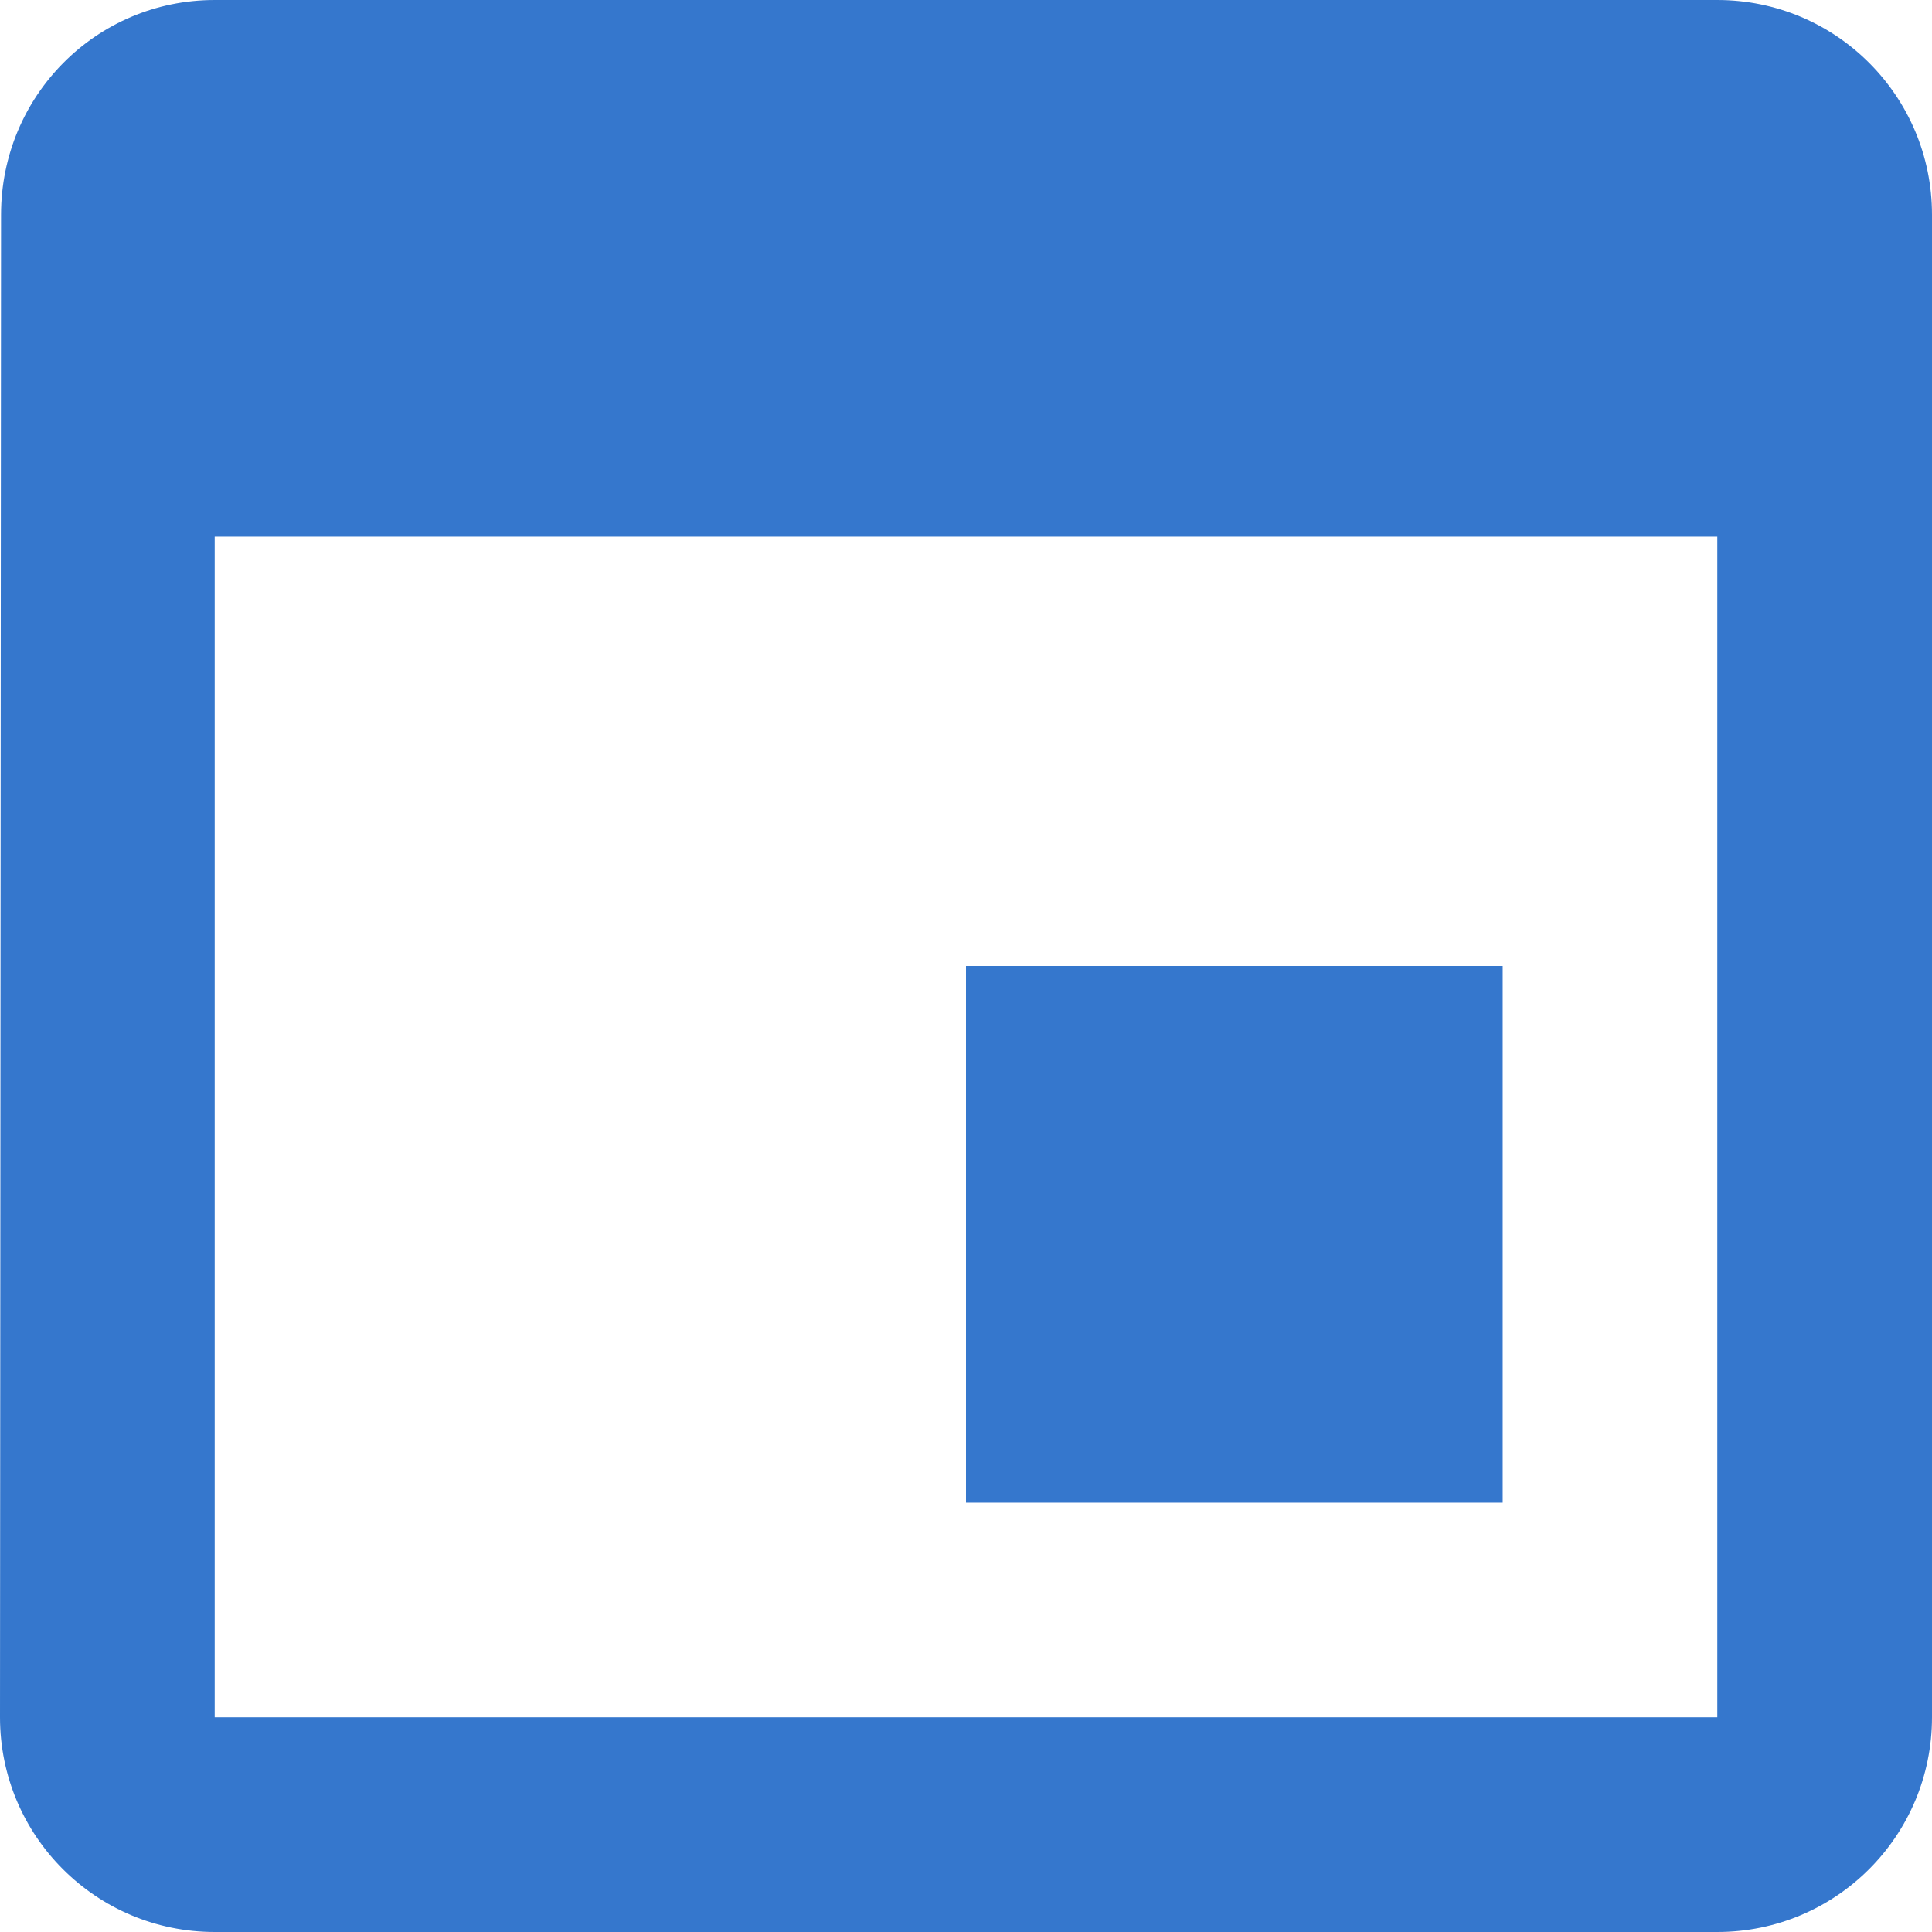 <svg width="24" height="24" viewBox="0 0 24 24" fill="none" xmlns="http://www.w3.org/2000/svg">
<g clip-path="url(#clip0_765_109)">
<path d="M18.667 12H12V18.667H18.667V12Z" fill="#3577CD"/>
<path fill-rule="evenodd" clip-rule="evenodd" d="M17.333 0H6.667H4H2.667C1.193 0 0.013 1.193 0.013 2.667L0 21.333C0 22.807 1.193 24 2.667 24H21.333C22.807 24 24 22.807 24 21.333V2.667C24 1.193 22.807 0 21.333 0H20H17.333ZM2.667 21.333H21.333V6.667H2.667V21.333Z" fill="#3577CD"/>
</g>
<defs>
<clipPath id="clip0_765_109">
<rect width="24" height="24" fill="white"/>
</clipPath>
</defs>
</svg>
